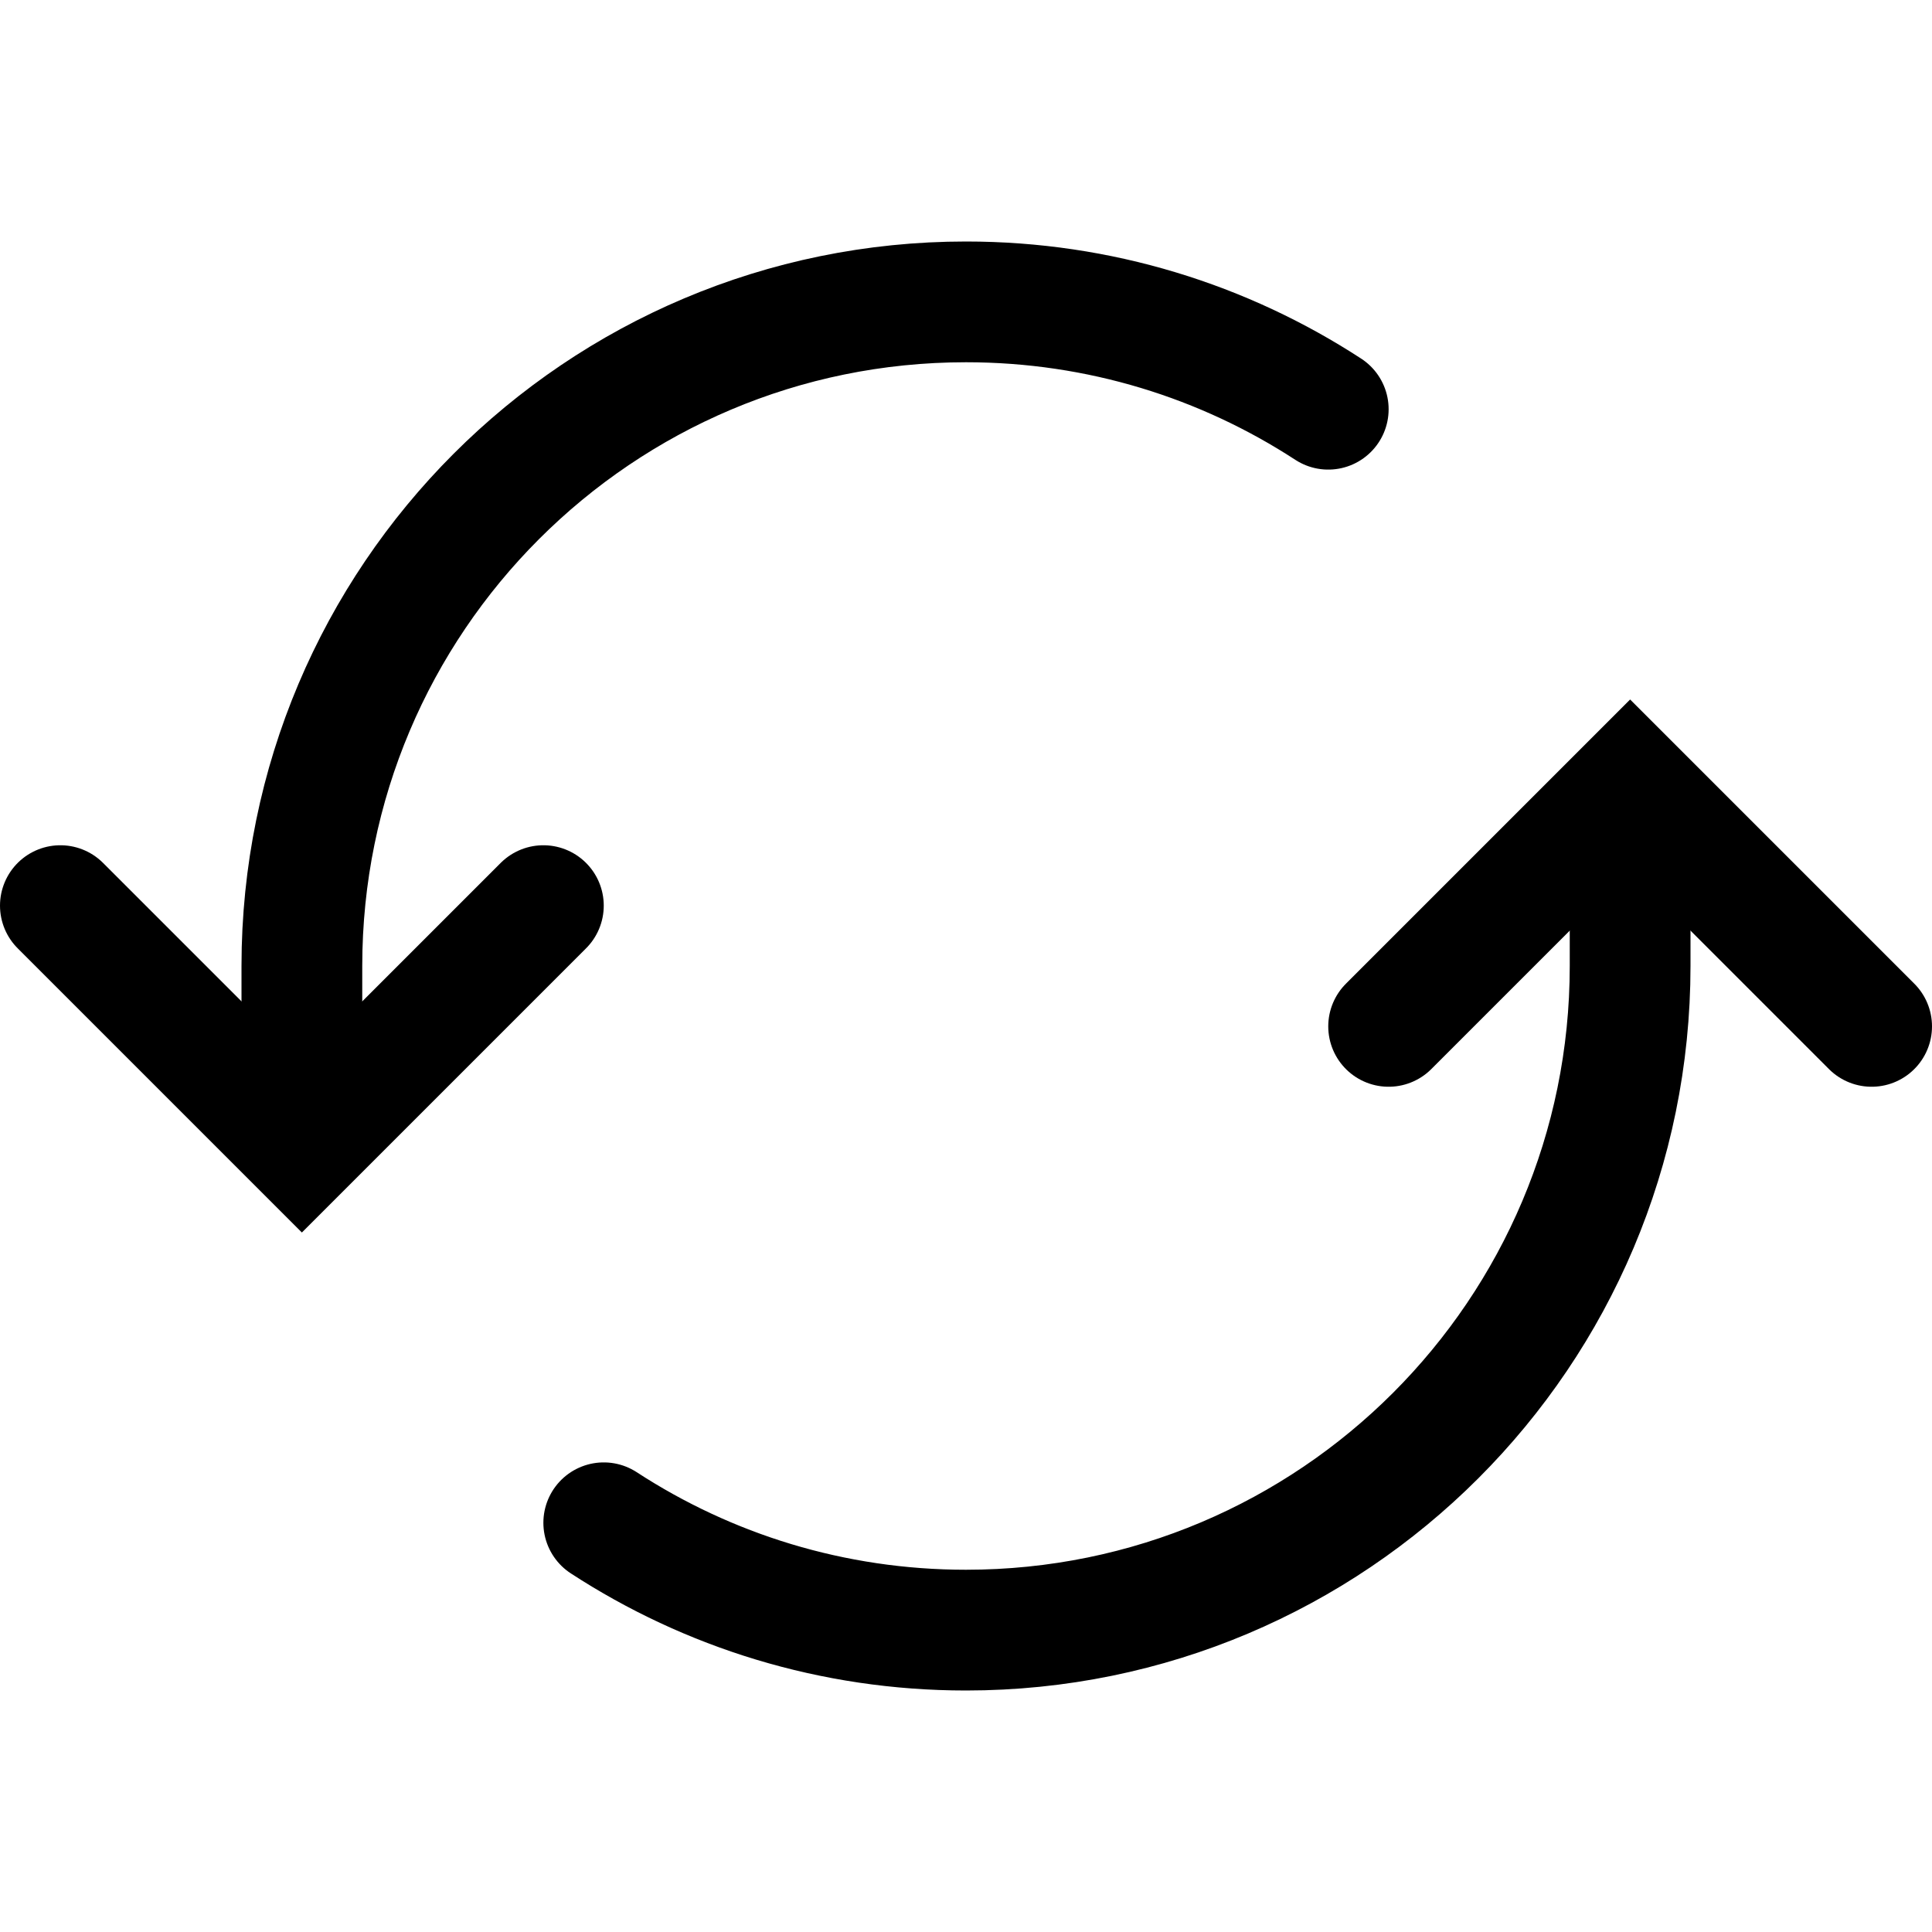 <!-- Copyright 2000-2023 JetBrains s.r.o. and contributors. Use of this source code is governed by the Apache 2.0 license. -->
<svg width="16" height="16" viewBox="0 0 16 16" fill="none" xmlns="http://www.w3.org/2000/svg">
<path d="M2.5 9V8C2.5 4.962 4.962 2.5 8 2.5C9.107 2.5 10.137 2.827 11 3.389" stroke="currentColor" stroke-linecap="round"/>
<path d="M5 12.611C5.863 13.173 6.893 13.5 8 13.5C11.038 13.5 13.5 11.038 13.5 8V7" stroke="currentColor" stroke-linecap="round"/>
<path d="M0.5 7.5L2.5 9.5L4.5 7.5" stroke="currentColor" stroke-linecap="round"/>
<path d="M11.5 8.5L13.5 6.5L15.5 8.5" stroke="currentColor" stroke-linecap="round"/>
</svg>
